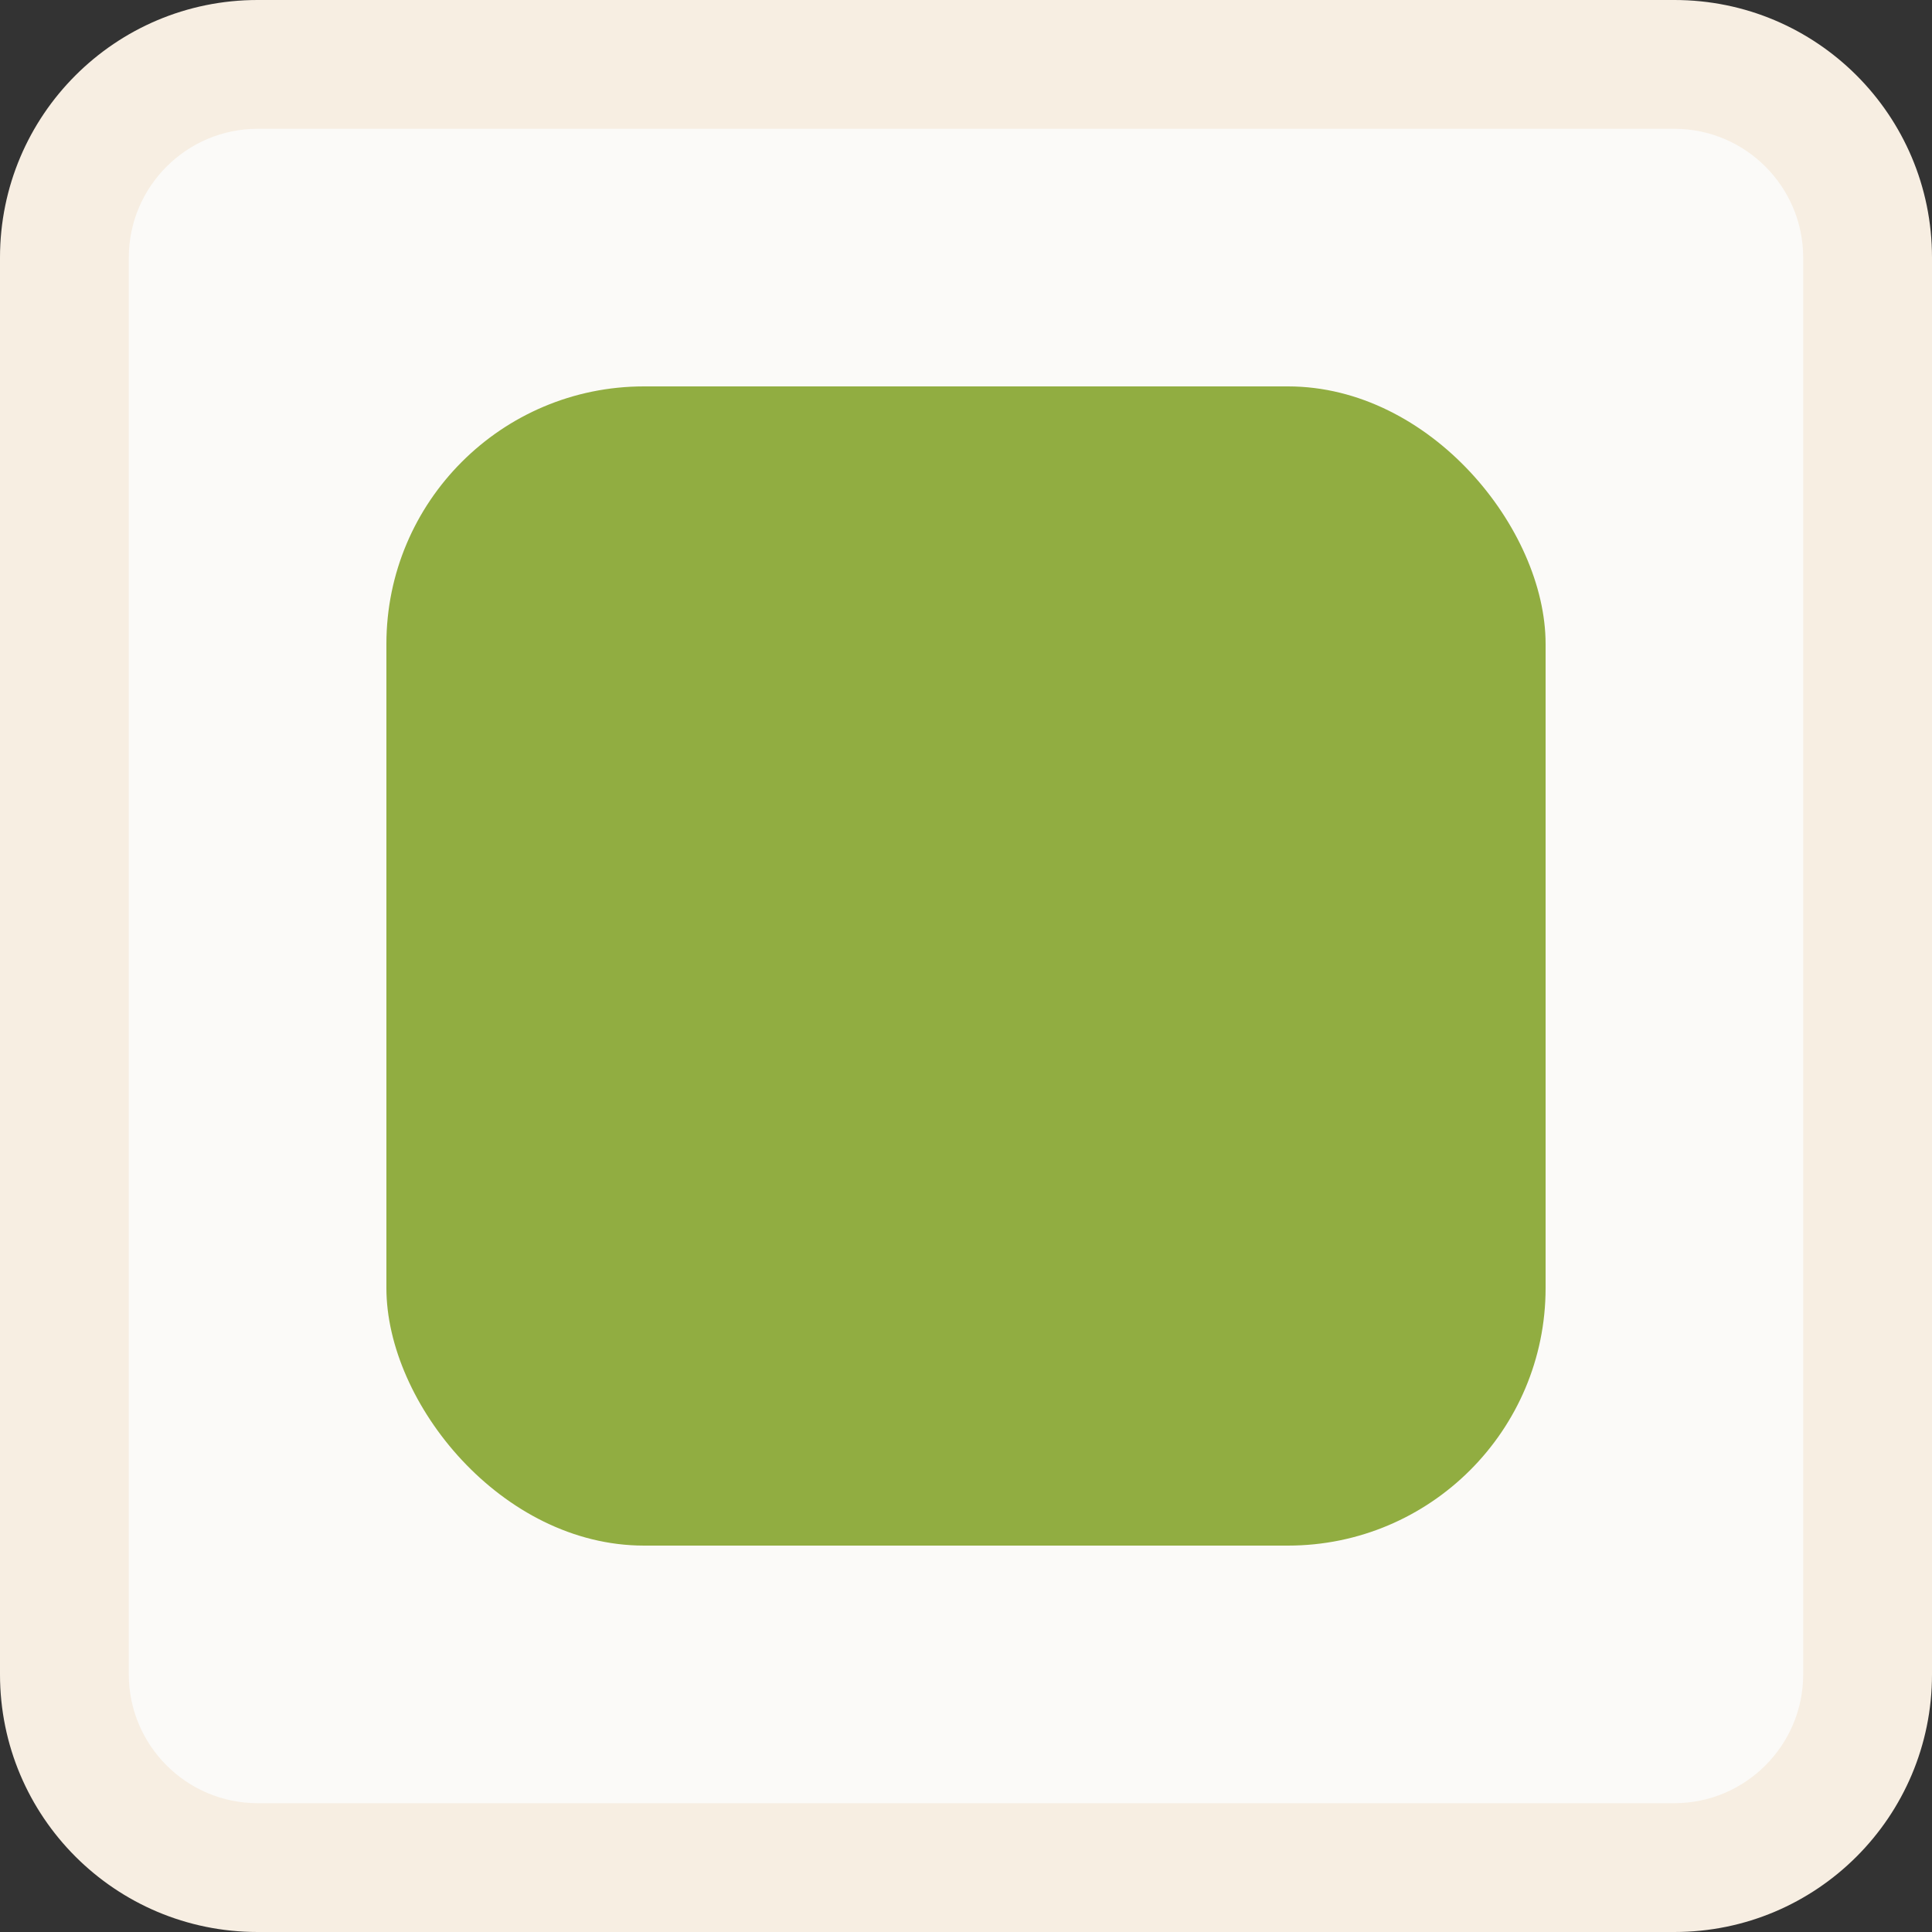<svg xmlns="http://www.w3.org/2000/svg" width="15" height="15" viewBox="0 0 15 15">
  <rect x="0" y="0" width="15" height="15" fill="#333333" stroke="none"/>
  <g id="Group_965" data-name="Group 965" transform="translate(-1 -1)">
    <g id="Rounded_Rectangle_1285" data-name="Rounded Rectangle 1285" fill="#fbfaf8" stroke-miterlimit="10">
      <path d="M 14 15.5 L 3 15.5 C 2.173 15.5 1.5 14.827 1.5 14 L 1.5 3 C 1.5 2.173 2.173 1.5 3 1.5 L 14 1.5 C 14.827 1.5 15.5 2.173 15.5 3 L 15.5 14 C 15.5 14.827 14.827 15.5 14 15.5 Z" stroke="none"/>
      <path d="M 3 2 C 2.449 2 2 2.449 2 3 L 2 14 C 2 14.551 2.449 15 3 15 L 14 15 C 14.551 15 15 14.551 15 14 L 15 3 C 15 2.449 14.551 2 14 2 L 3 2 M 3 1 L 14 1 C 15.105 1 16 1.895 16 3 L 16 14 C 16 15.105 15.105 16 14 16 L 3 16 C 1.895 16 1 15.105 1 14 L 1 3 C 1 1.895 1.895 1 3 1 Z" stroke="none" fill="#f7eee2"/>
    </g>
    <rect id="Rectangle_298" data-name="Rectangle 298" width="9" height="9" rx="2" transform="translate(4 4)" fill="#91ad41"/>
  </g>
</svg>
